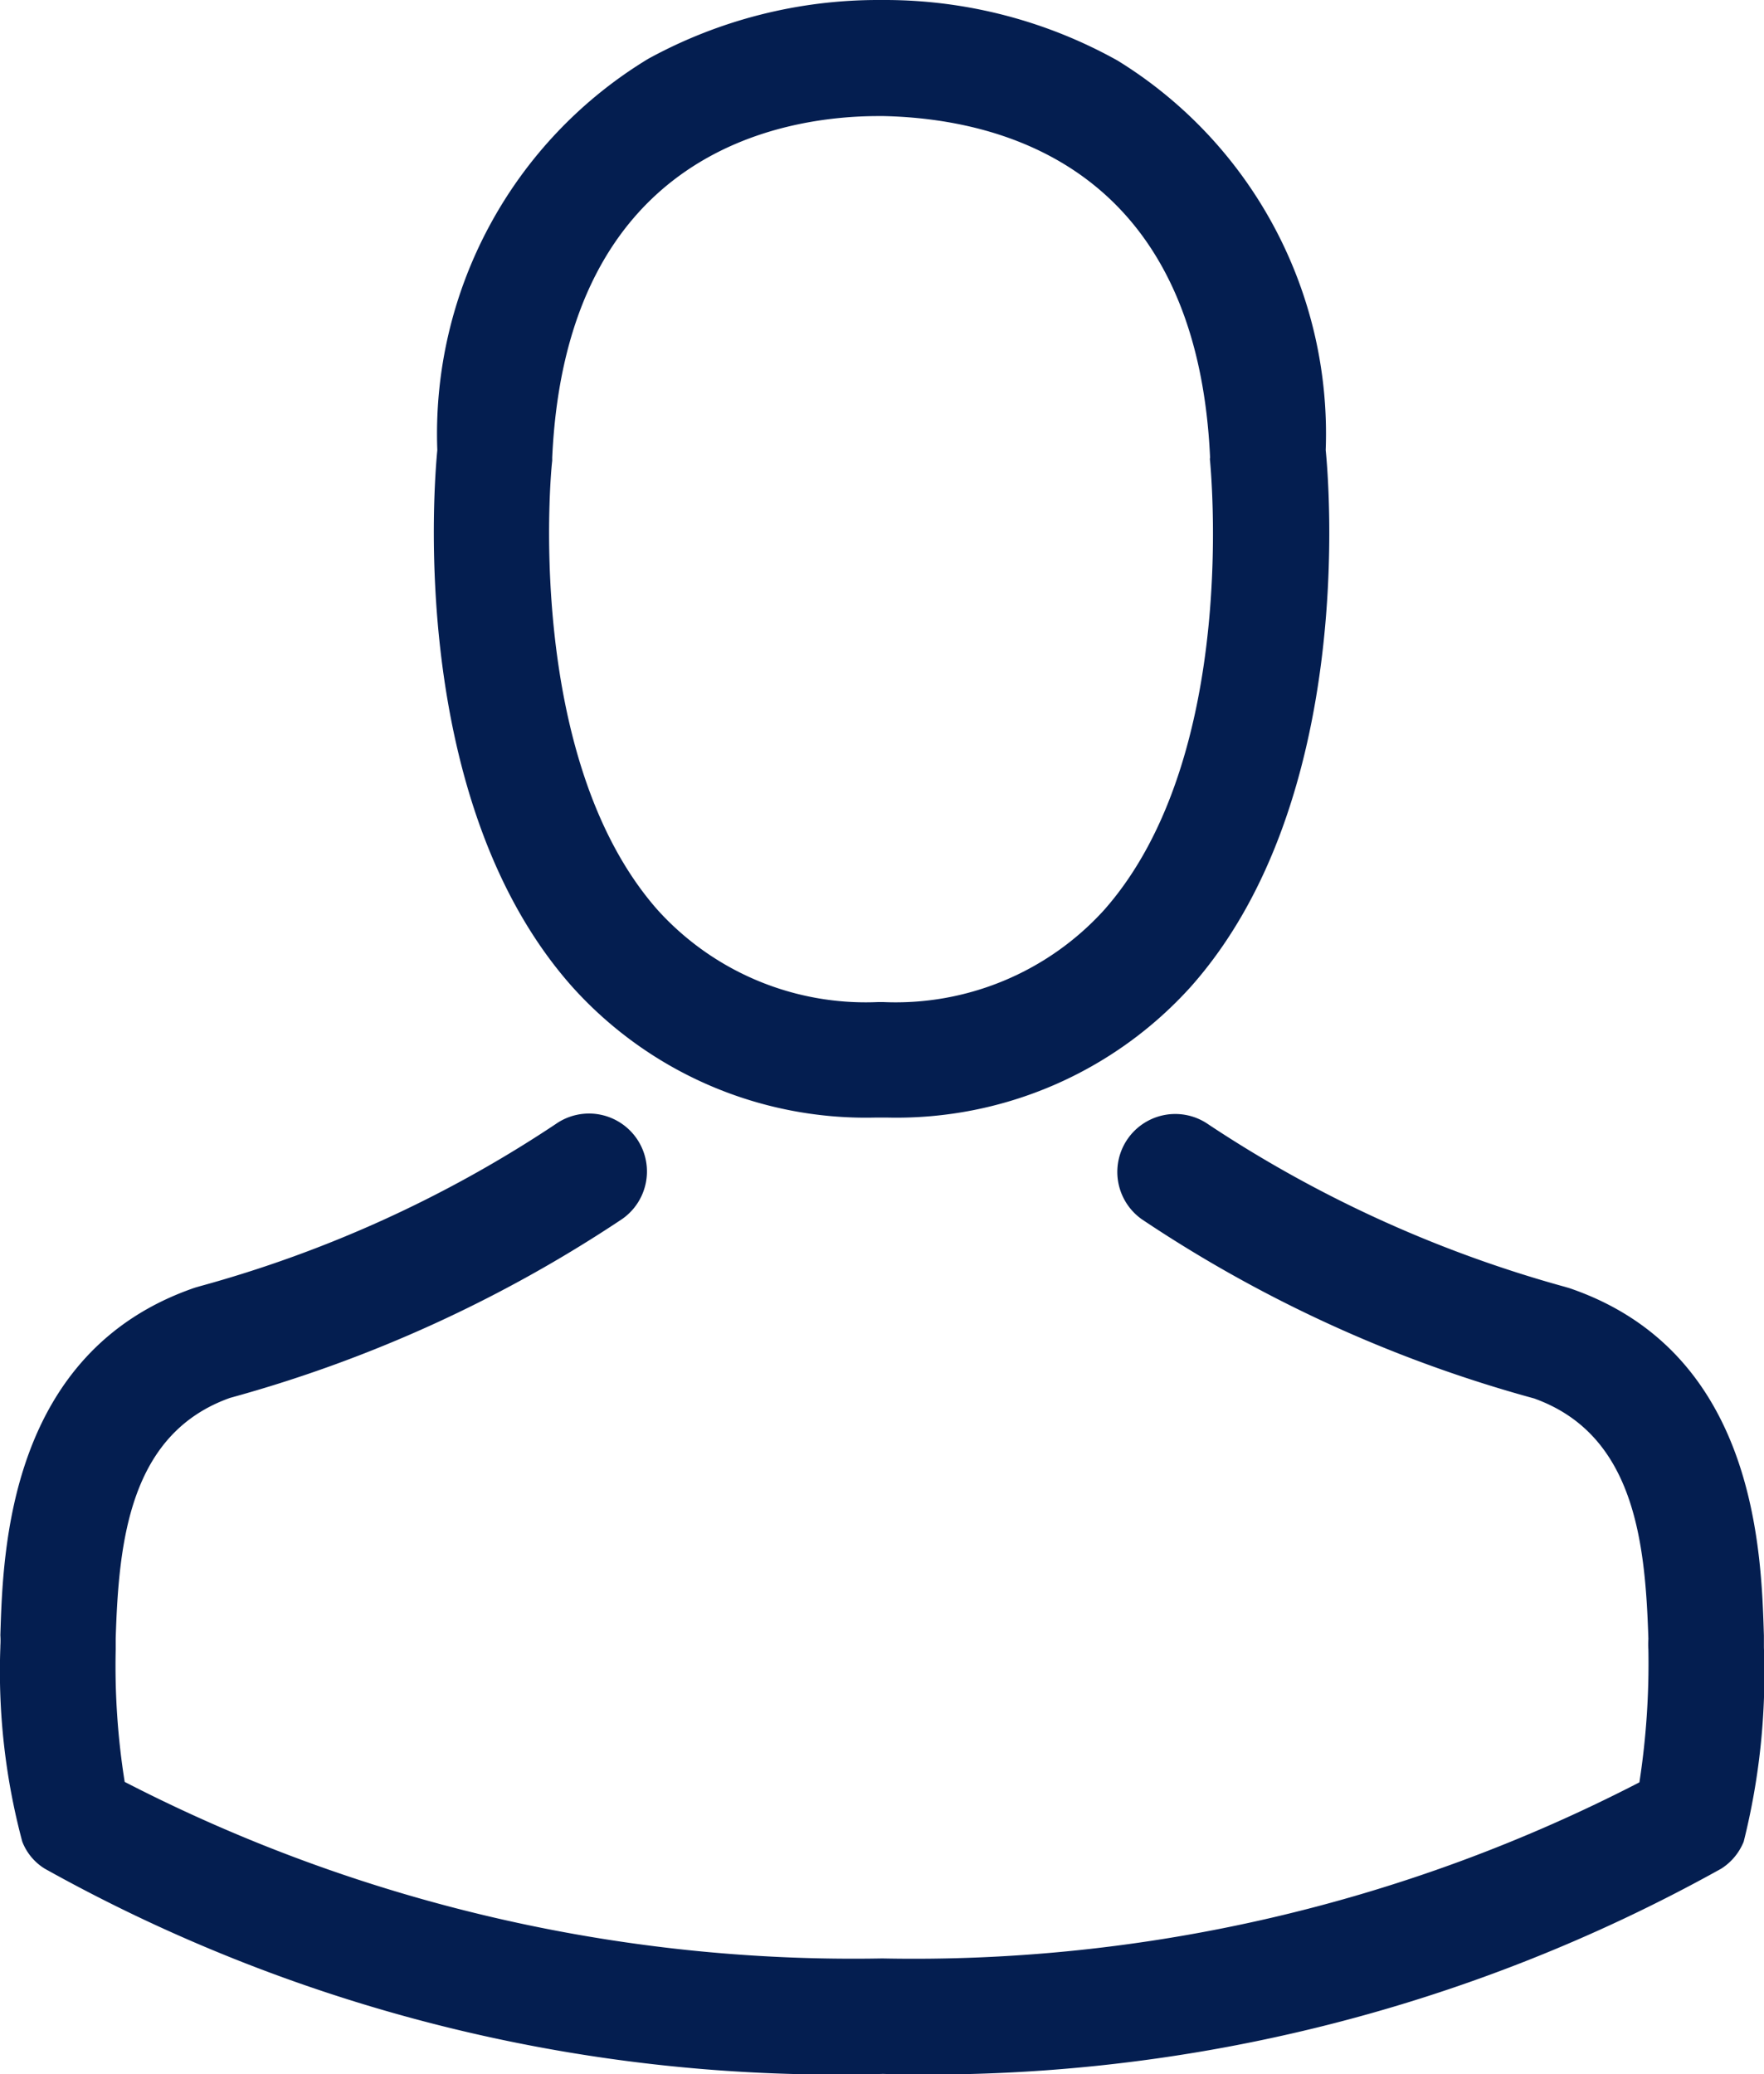 <svg id="avatar" xmlns="http://www.w3.org/2000/svg" width="19.636" height="23.085" viewBox="0 0 19.636 23.085">
  <g id="Group_213" data-name="Group 213" transform="translate(0)">
    <path id="Path_1520" data-name="Path 1520" d="M141.987,12.439h.153a4.411,4.411,0,0,0,3.37-1.458c1.841-2.075,1.535-5.631,1.5-5.971A4.877,4.877,0,0,0,144.693.674,5.315,5.315,0,0,0,142.121,0h-.081a5.323,5.323,0,0,0-2.572.655,4.88,4.88,0,0,0-2.347,4.355c-.033.339-.339,3.9,1.5,5.971A4.394,4.394,0,0,0,141.987,12.439ZM138.4,5.13c0-.014,0-.029,0-.038.158-3.428,2.591-3.8,3.633-3.8h.057c1.291.029,3.485.555,3.633,3.8a.094.094,0,0,0,0,.038c0,.033.339,3.284-1.181,5a3.133,3.133,0,0,1-2.462,1.023h-.048a3.123,3.123,0,0,1-2.457-1.023C138.067,8.423,138.392,5.158,138.4,5.13Z" transform="translate(-132.253)" fill="#041e50"/>
    <path id="Path_1521" data-name="Path 1521" d="M55.708,265.189v-.014c0-.038,0-.077,0-.12-.029-.947-.091-3.16-2.166-3.867l-.048-.014a13.8,13.8,0,0,1-3.968-1.807.645.645,0,0,0-.741,1.056,14.89,14.89,0,0,0,4.365,1.993c1.114.4,1.238,1.587,1.272,2.677a.961.961,0,0,0,0,.119,8.677,8.677,0,0,1-.1,1.477,17.594,17.594,0,0,1-8.428,1.96,17.694,17.694,0,0,1-8.433-1.965,8.215,8.215,0,0,1-.1-1.477c0-.038,0-.077,0-.12.033-1.09.158-2.28,1.272-2.677A15.027,15.027,0,0,0,43,260.418a.645.645,0,1,0-.741-1.056,13.643,13.643,0,0,1-3.968,1.807l-.048.014c-2.075.712-2.137,2.926-2.166,3.868a.958.958,0,0,1,0,.119v.014a7.331,7.331,0,0,0,.244,2.165.613.613,0,0,0,.249.3,18.081,18.081,0,0,0,9.332,2.285,18.136,18.136,0,0,0,9.332-2.285.639.639,0,0,0,.249-.3A7.691,7.691,0,0,0,55.708,265.189Z" transform="translate(-36.073 -246.851)" fill="#041e50"/>
  </g>
</svg>
